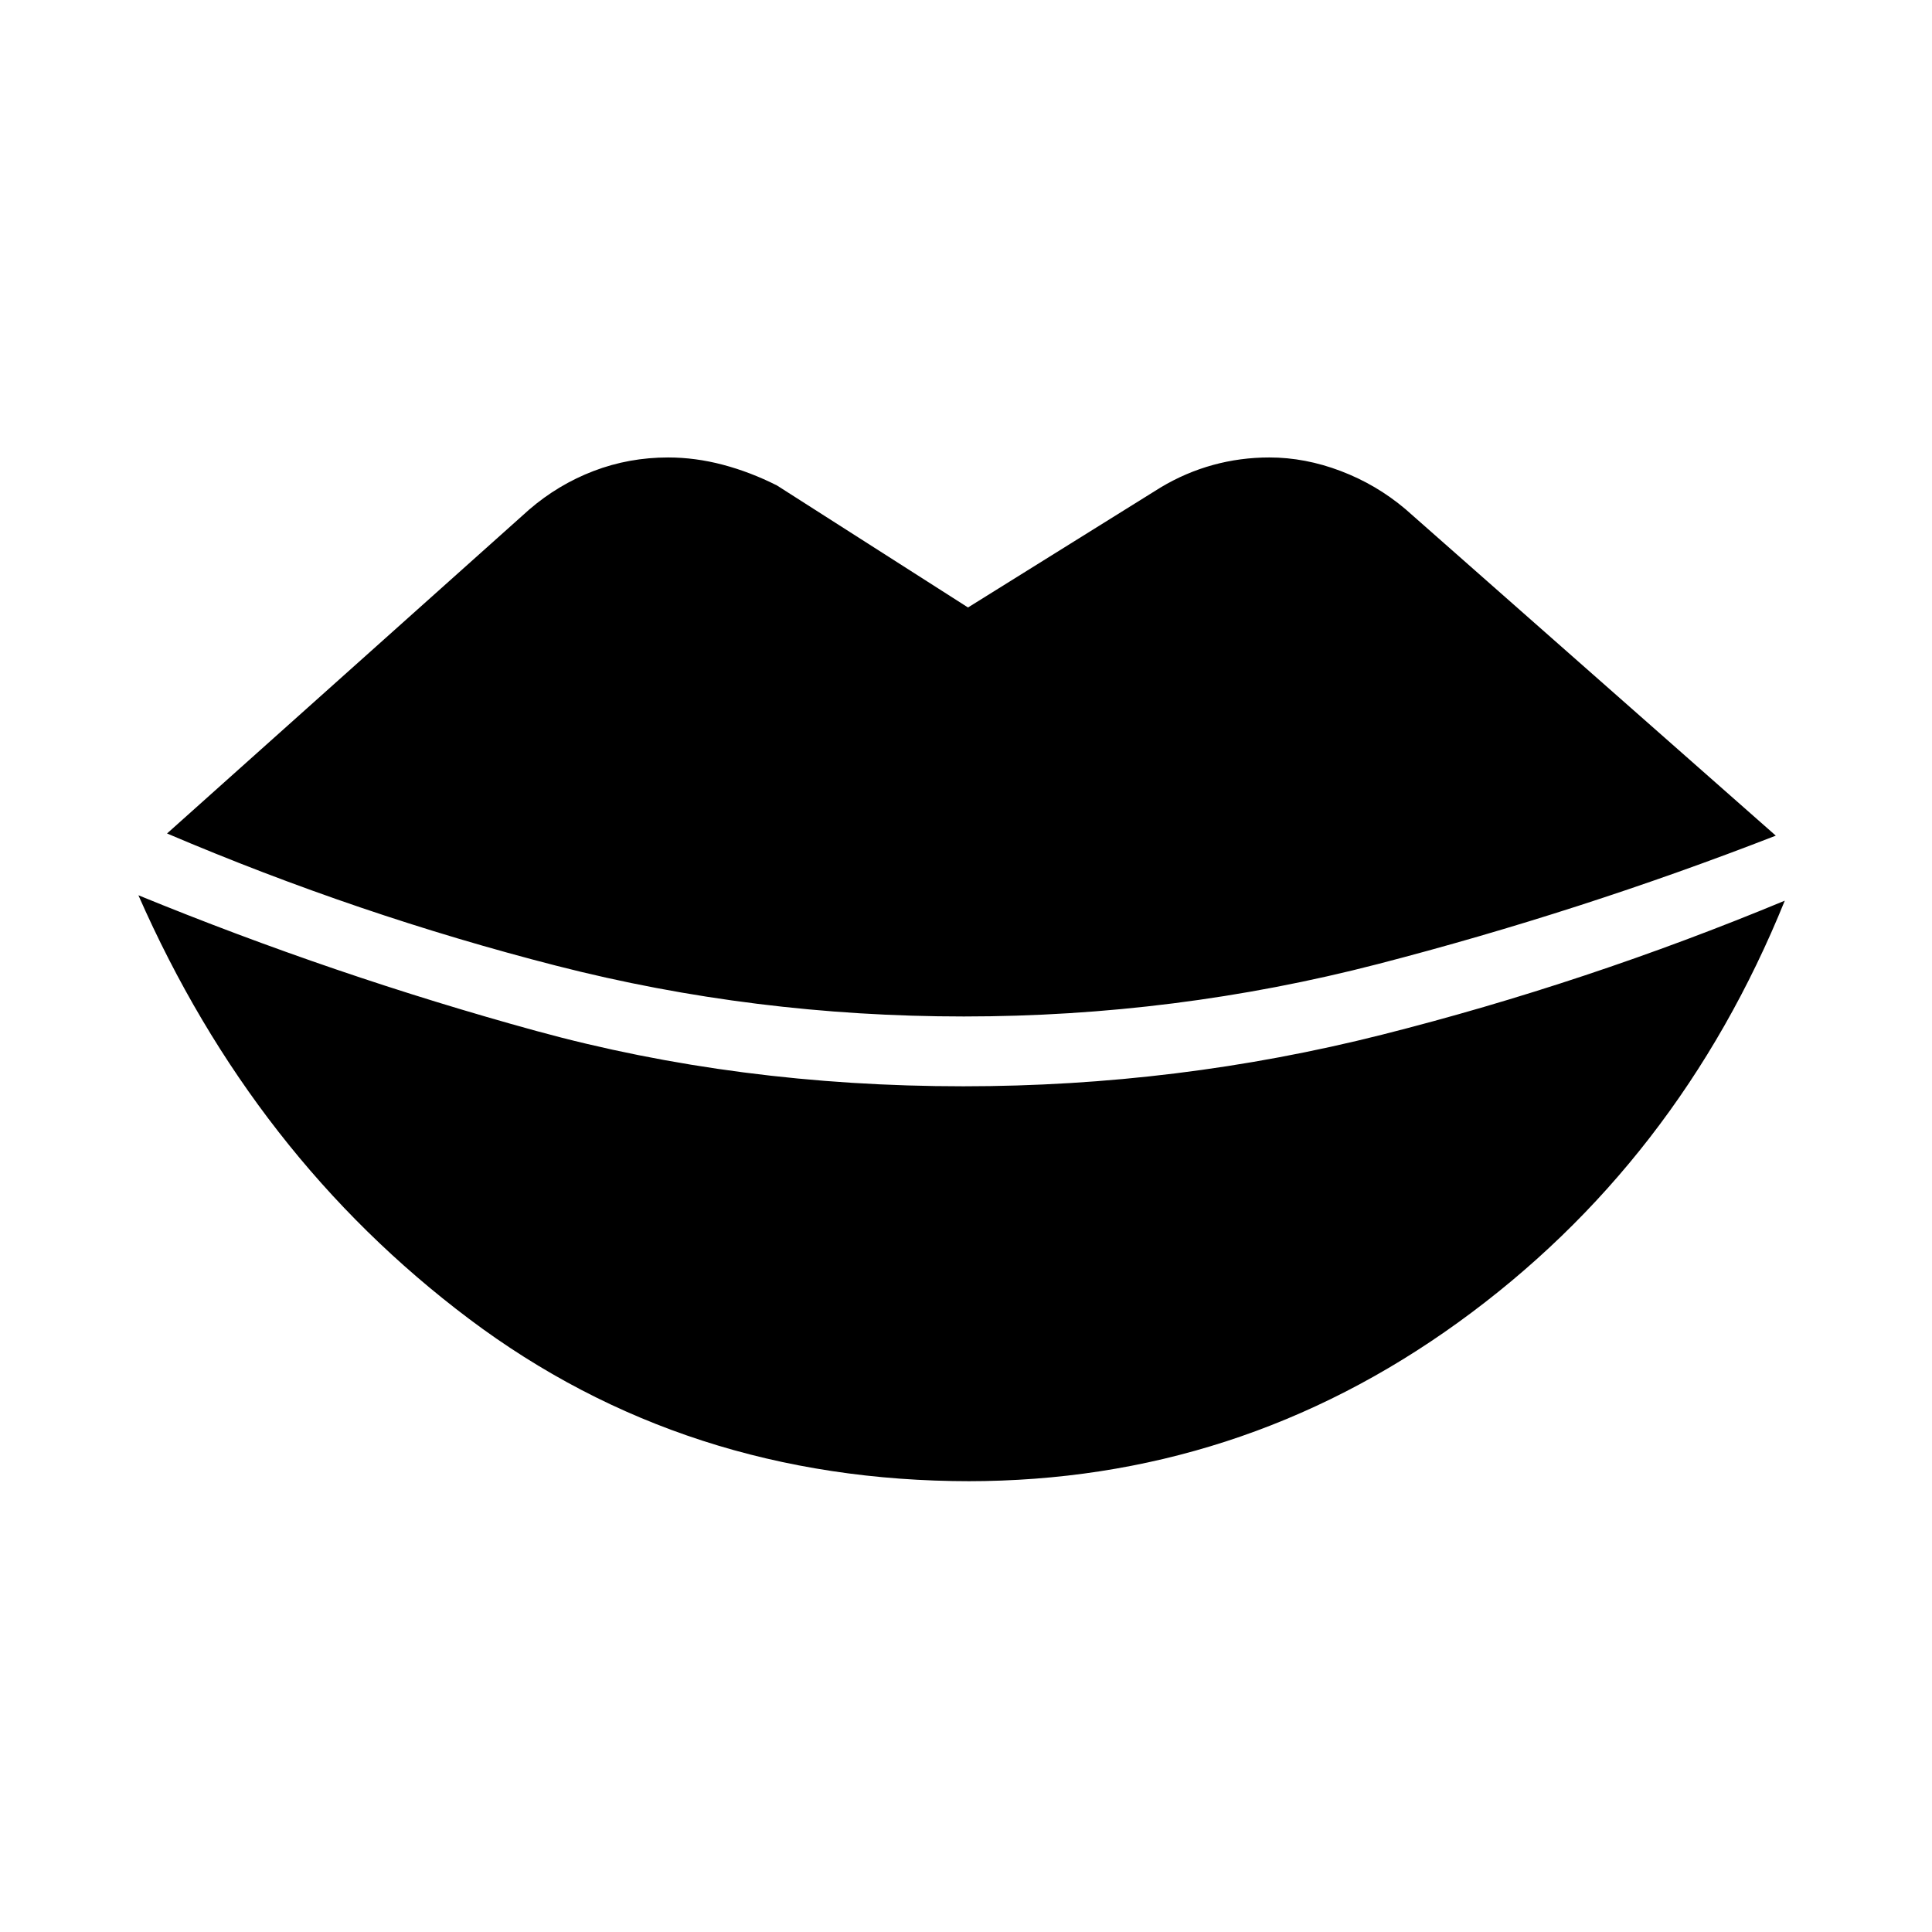 <svg xmlns="http://www.w3.org/2000/svg" height="48" viewBox="0 -960 960 960" width="48"><path d="M482.08-224q-141.77 0-249-80.65-107.23-80.66-164.31-210.5 97.46 39.92 197.69 67.42t212.23 27.5q106.54 0 208.08-25.65 101.54-25.66 200.08-66.58-52.93 130.54-162.2 209.5Q615.38-224 480.92-224h1.16Zm-3.16-230.92q-104.07 0-202.42-25.2-98.35-25.19-193.5-65.73l179.92-160.92q14.46-12.46 32.04-19.19t37.04-6.73q13.46 0 27.15 3.61 13.7 3.62 26.93 10.31L481-658.15l95.69-59.62q12.46-7.46 26.04-11.19 13.58-3.73 28.04-3.73 17.69 0 35.42 6.73T698.38-707l184 162.23Q785.23-507 684.62-480.96 584-454.92 478.92-454.92Z"/></svg>